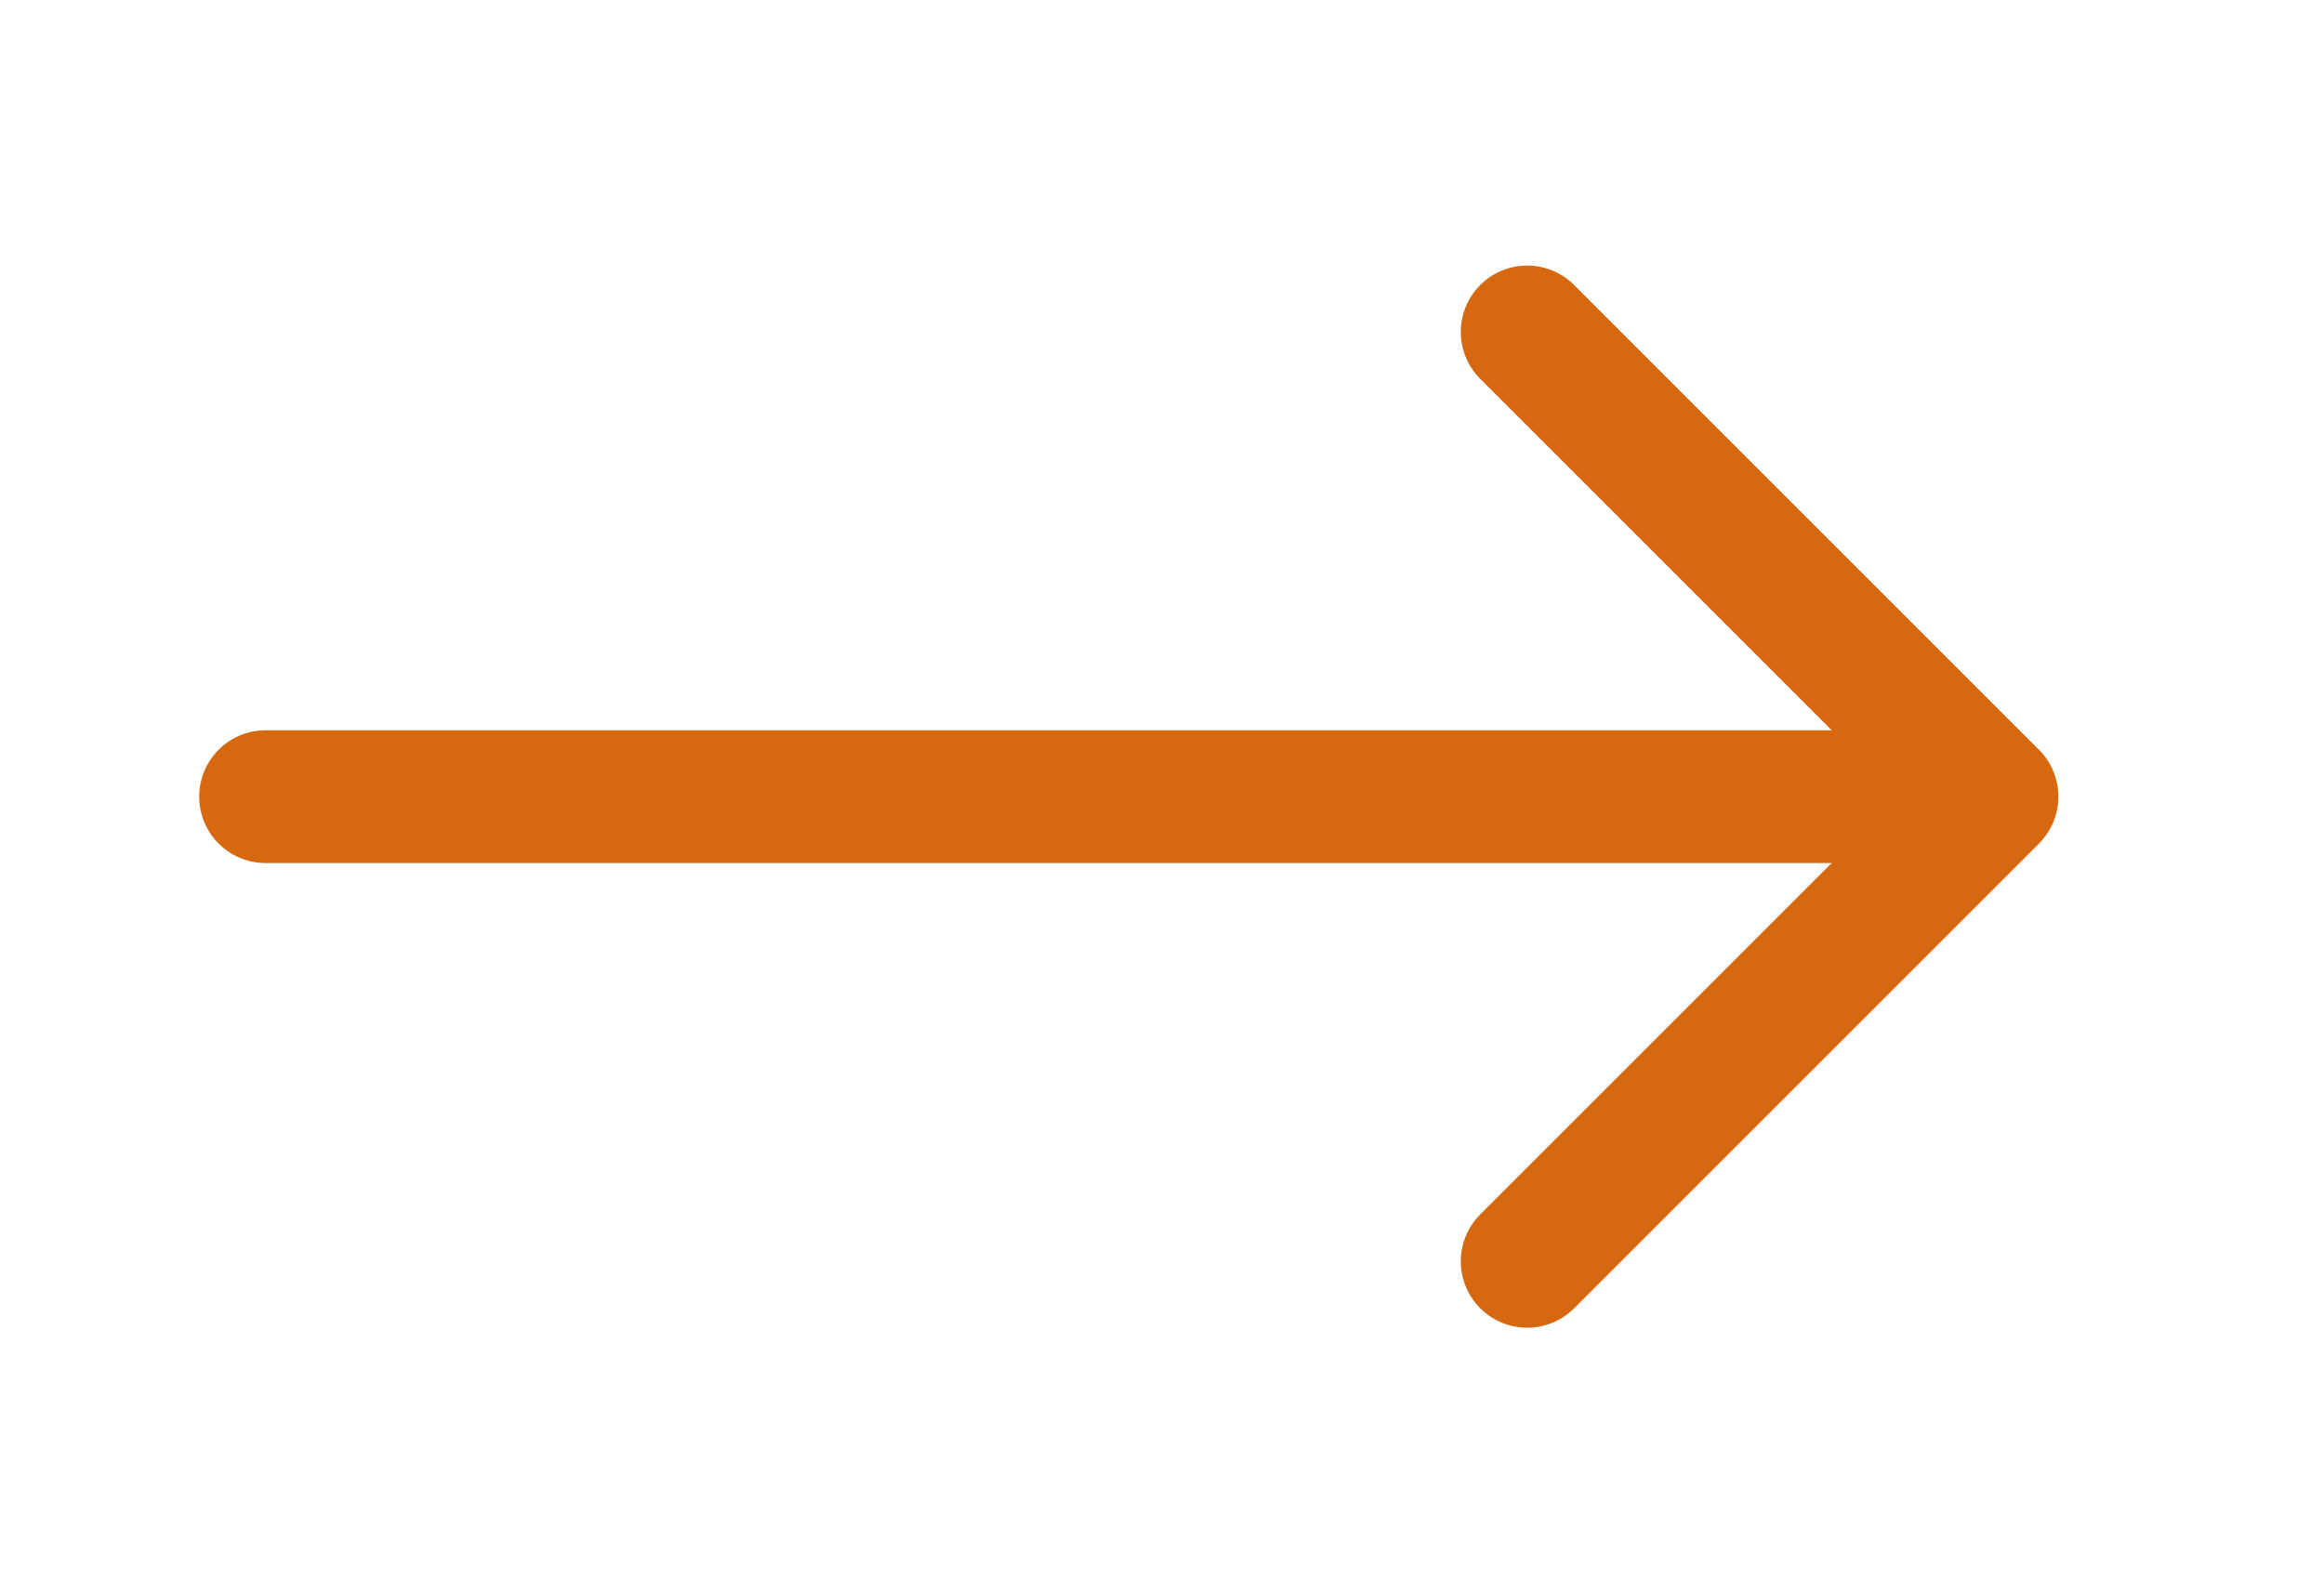 <svg width="35" height="24" viewBox="0 0 35 24" fill="none" xmlns="http://www.w3.org/2000/svg">
<path d="M4 12H29" stroke="#D6680F" stroke-width="2" stroke-linecap="round" stroke-linejoin="round"/>
<path d="M23 5L30 12L23 19" stroke="#D6680F" stroke-width="2" stroke-linecap="round" stroke-linejoin="round"/>
</svg>
